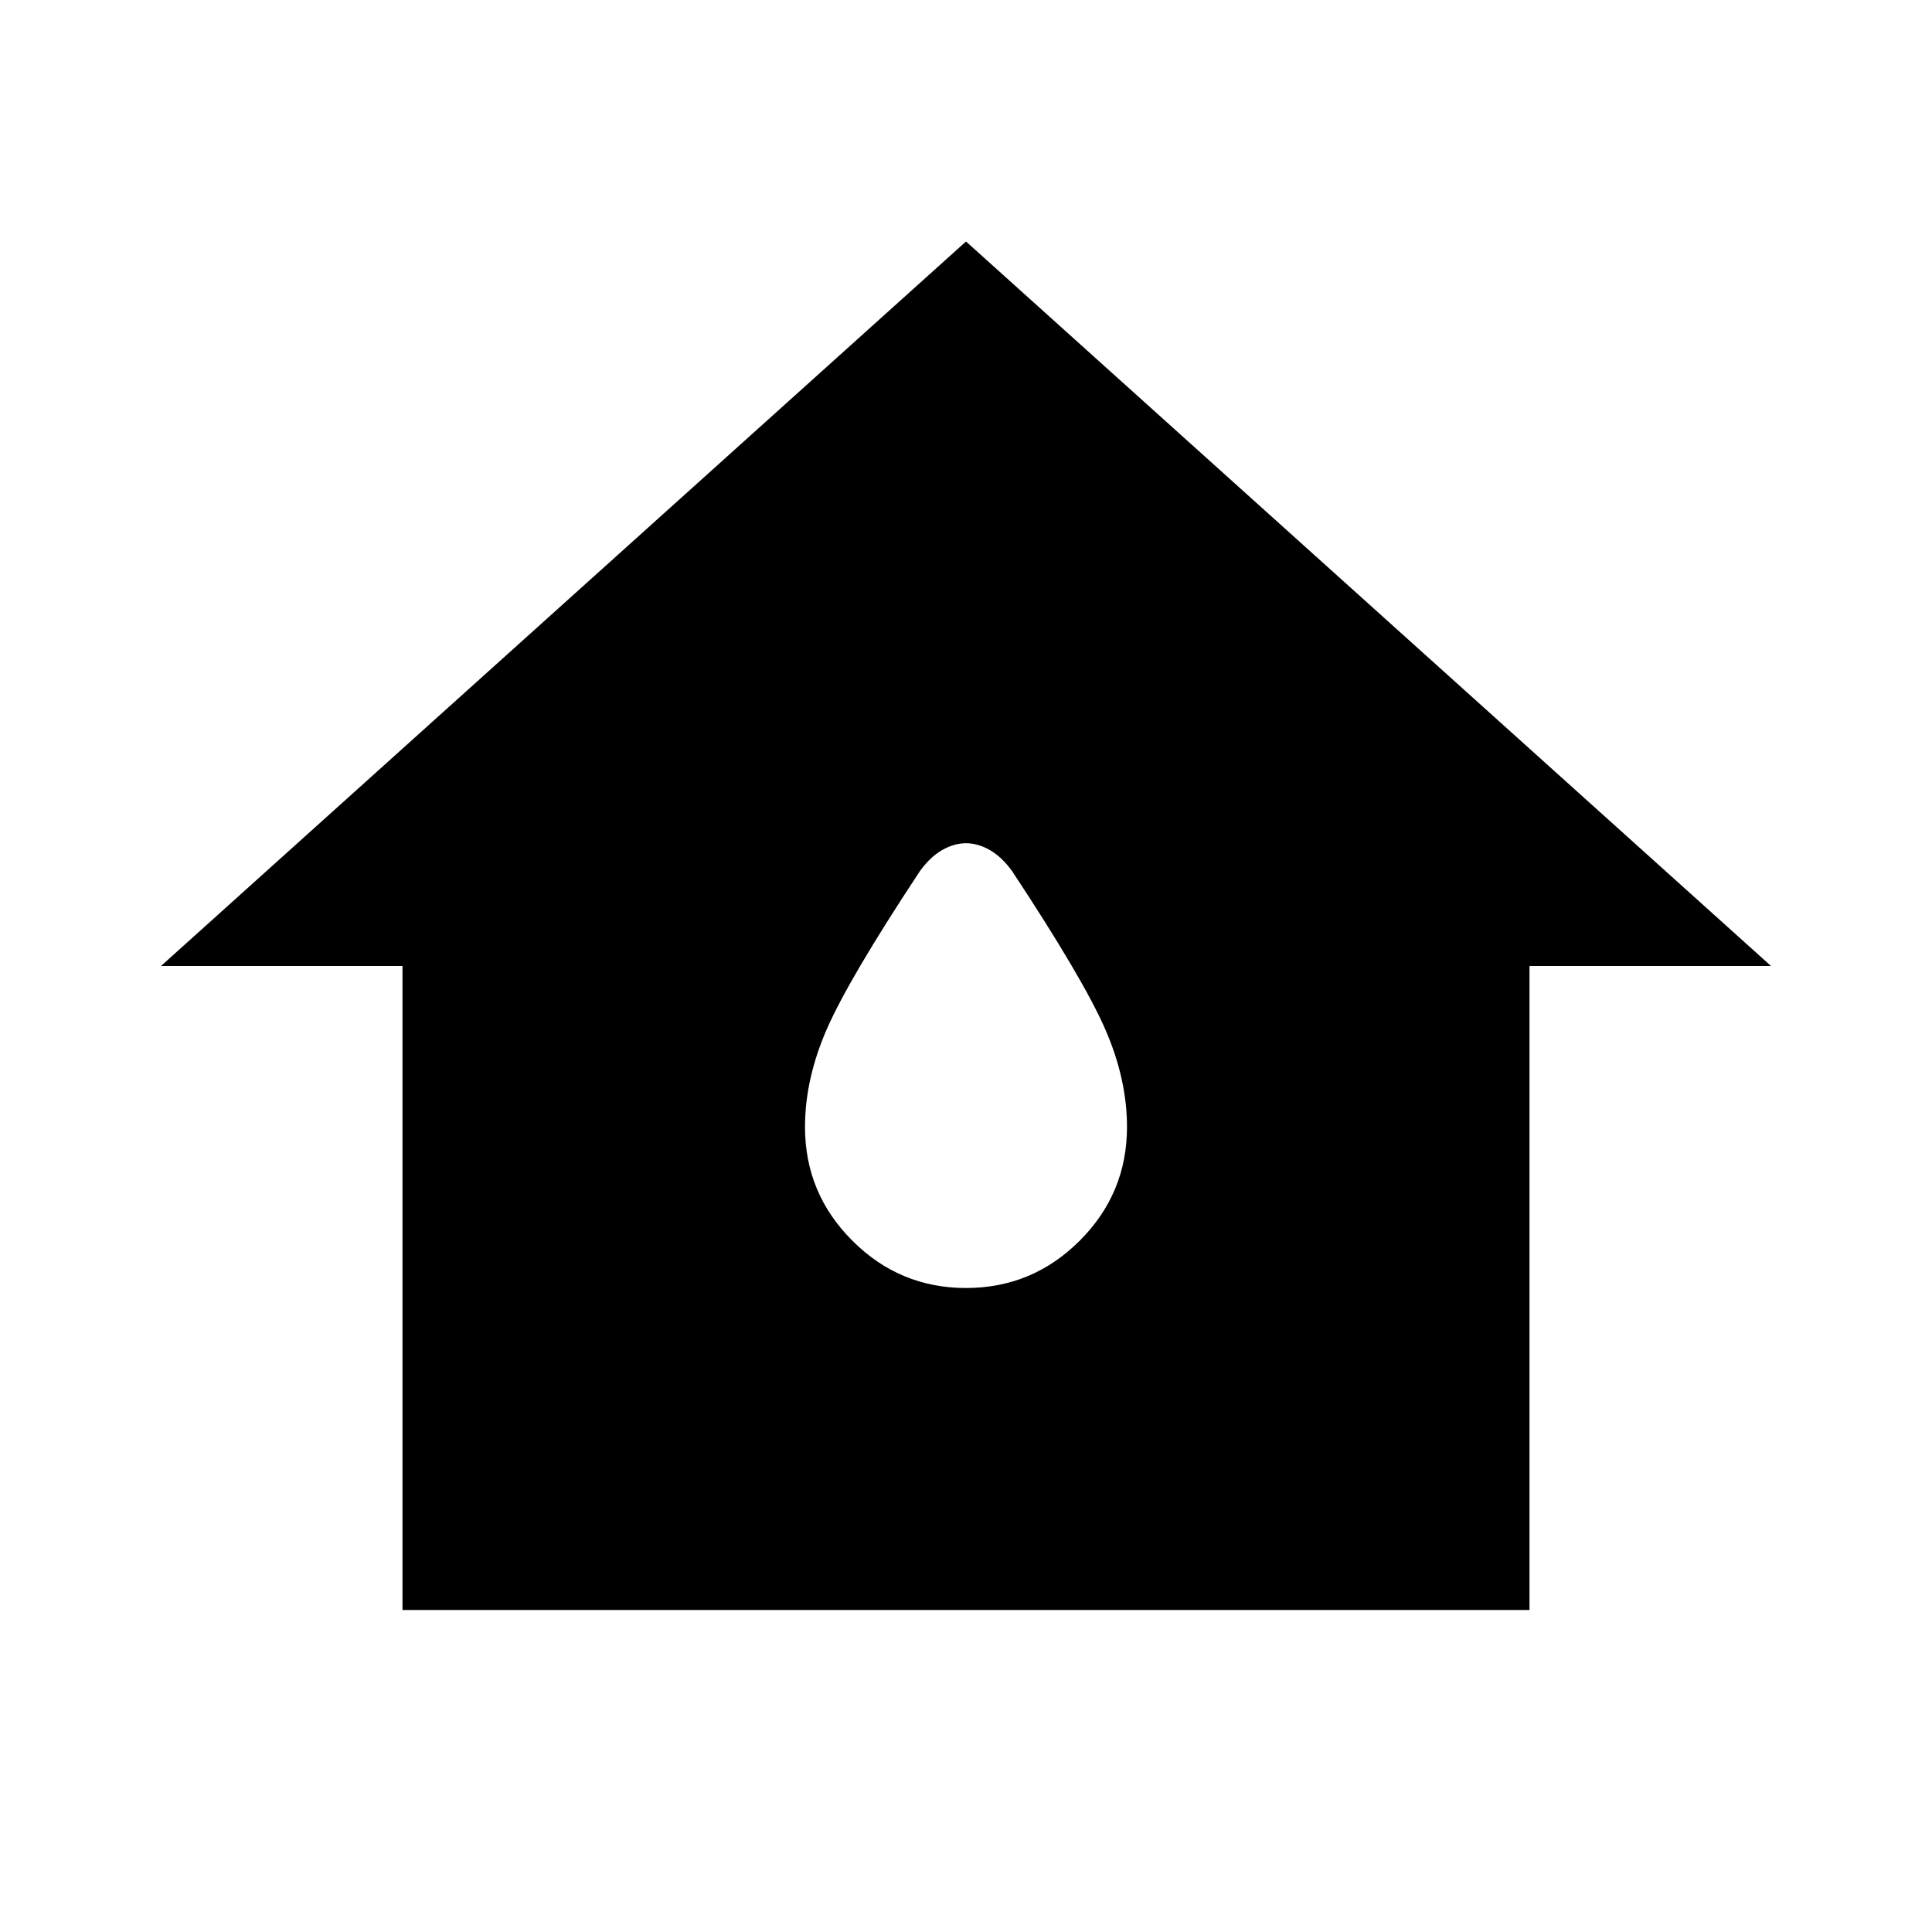 <svg xmlns="http://www.w3.org/2000/svg" height="24" width="24"><path d="M5 20V12H2L12 3L22 12H19V20ZM12 16Q12.825 16 13.413 15.412Q14 14.825 14 14Q14 13.4 13.725 12.775Q13.45 12.15 12.575 10.825Q12.45 10.65 12.3 10.562Q12.15 10.475 12 10.475Q11.85 10.475 11.7 10.562Q11.55 10.65 11.425 10.825Q10.55 12.15 10.275 12.775Q10 13.4 10 14Q10 14.825 10.588 15.412Q11.175 16 12 16Z"/></svg>